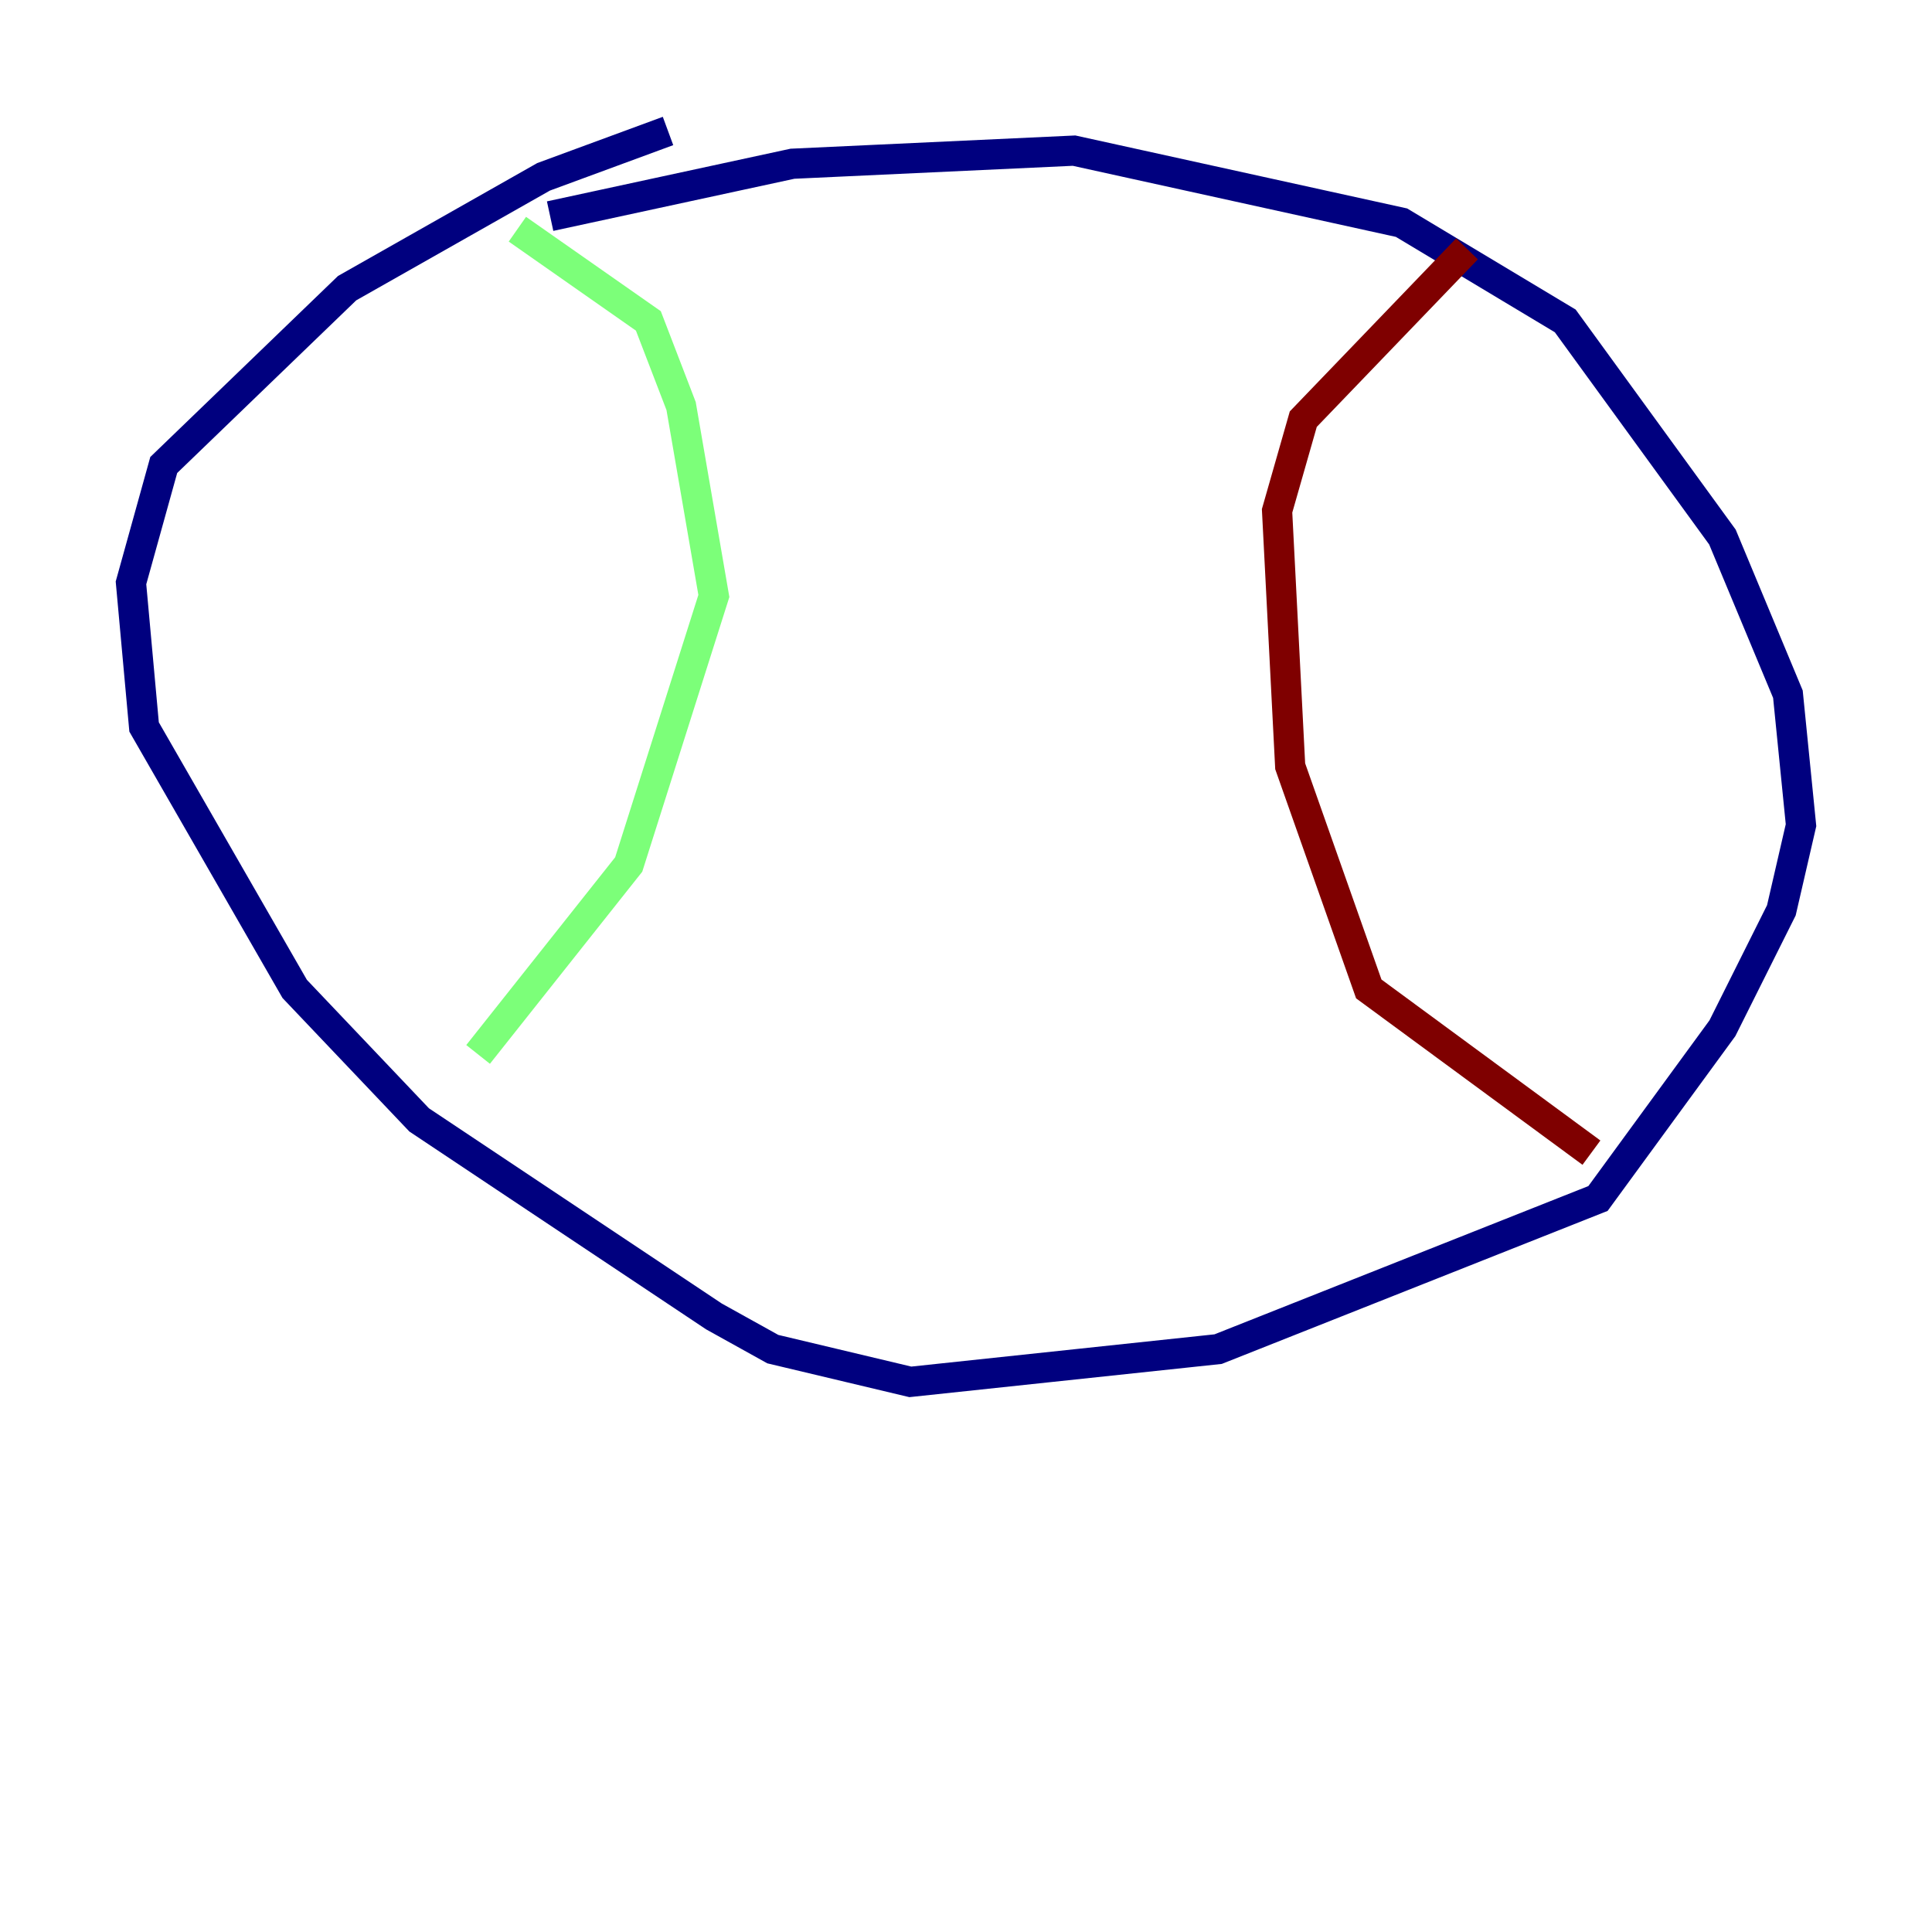 <?xml version="1.0" encoding="utf-8" ?>
<svg baseProfile="tiny" height="128" version="1.2" viewBox="0,0,128,128" width="128" xmlns="http://www.w3.org/2000/svg" xmlns:ev="http://www.w3.org/2001/xml-events" xmlns:xlink="http://www.w3.org/1999/xlink"><defs /><polyline fill="none" points="44.258,8.678 36.014,11.715 22.997,19.091 10.848,30.807 8.678,38.617 9.546,48.163 19.525,65.519 27.77,74.197 47.295,87.214 51.2,89.383 60.312,91.552 80.705,89.383 105.871,79.403 114.115,68.122 118.02,60.312 119.322,54.671 118.454,45.993 114.115,35.58 103.702,21.261 92.854,14.752 71.159,9.98 52.502,10.848 36.447,14.319" stroke="#00007f" stroke-width="2" /><polyline fill="none" points="34.278,15.186 42.956,21.261 45.125,26.902 47.295,39.485 41.654,57.275 31.675,69.858" stroke="#7cff79" stroke-width="2" /><polyline fill="none" points="97.193,16.488 86.346,27.77 84.61,33.844 85.478,50.766 90.685,65.519 105.437,76.366" stroke="#7f0000" stroke-width="2" /></svg>